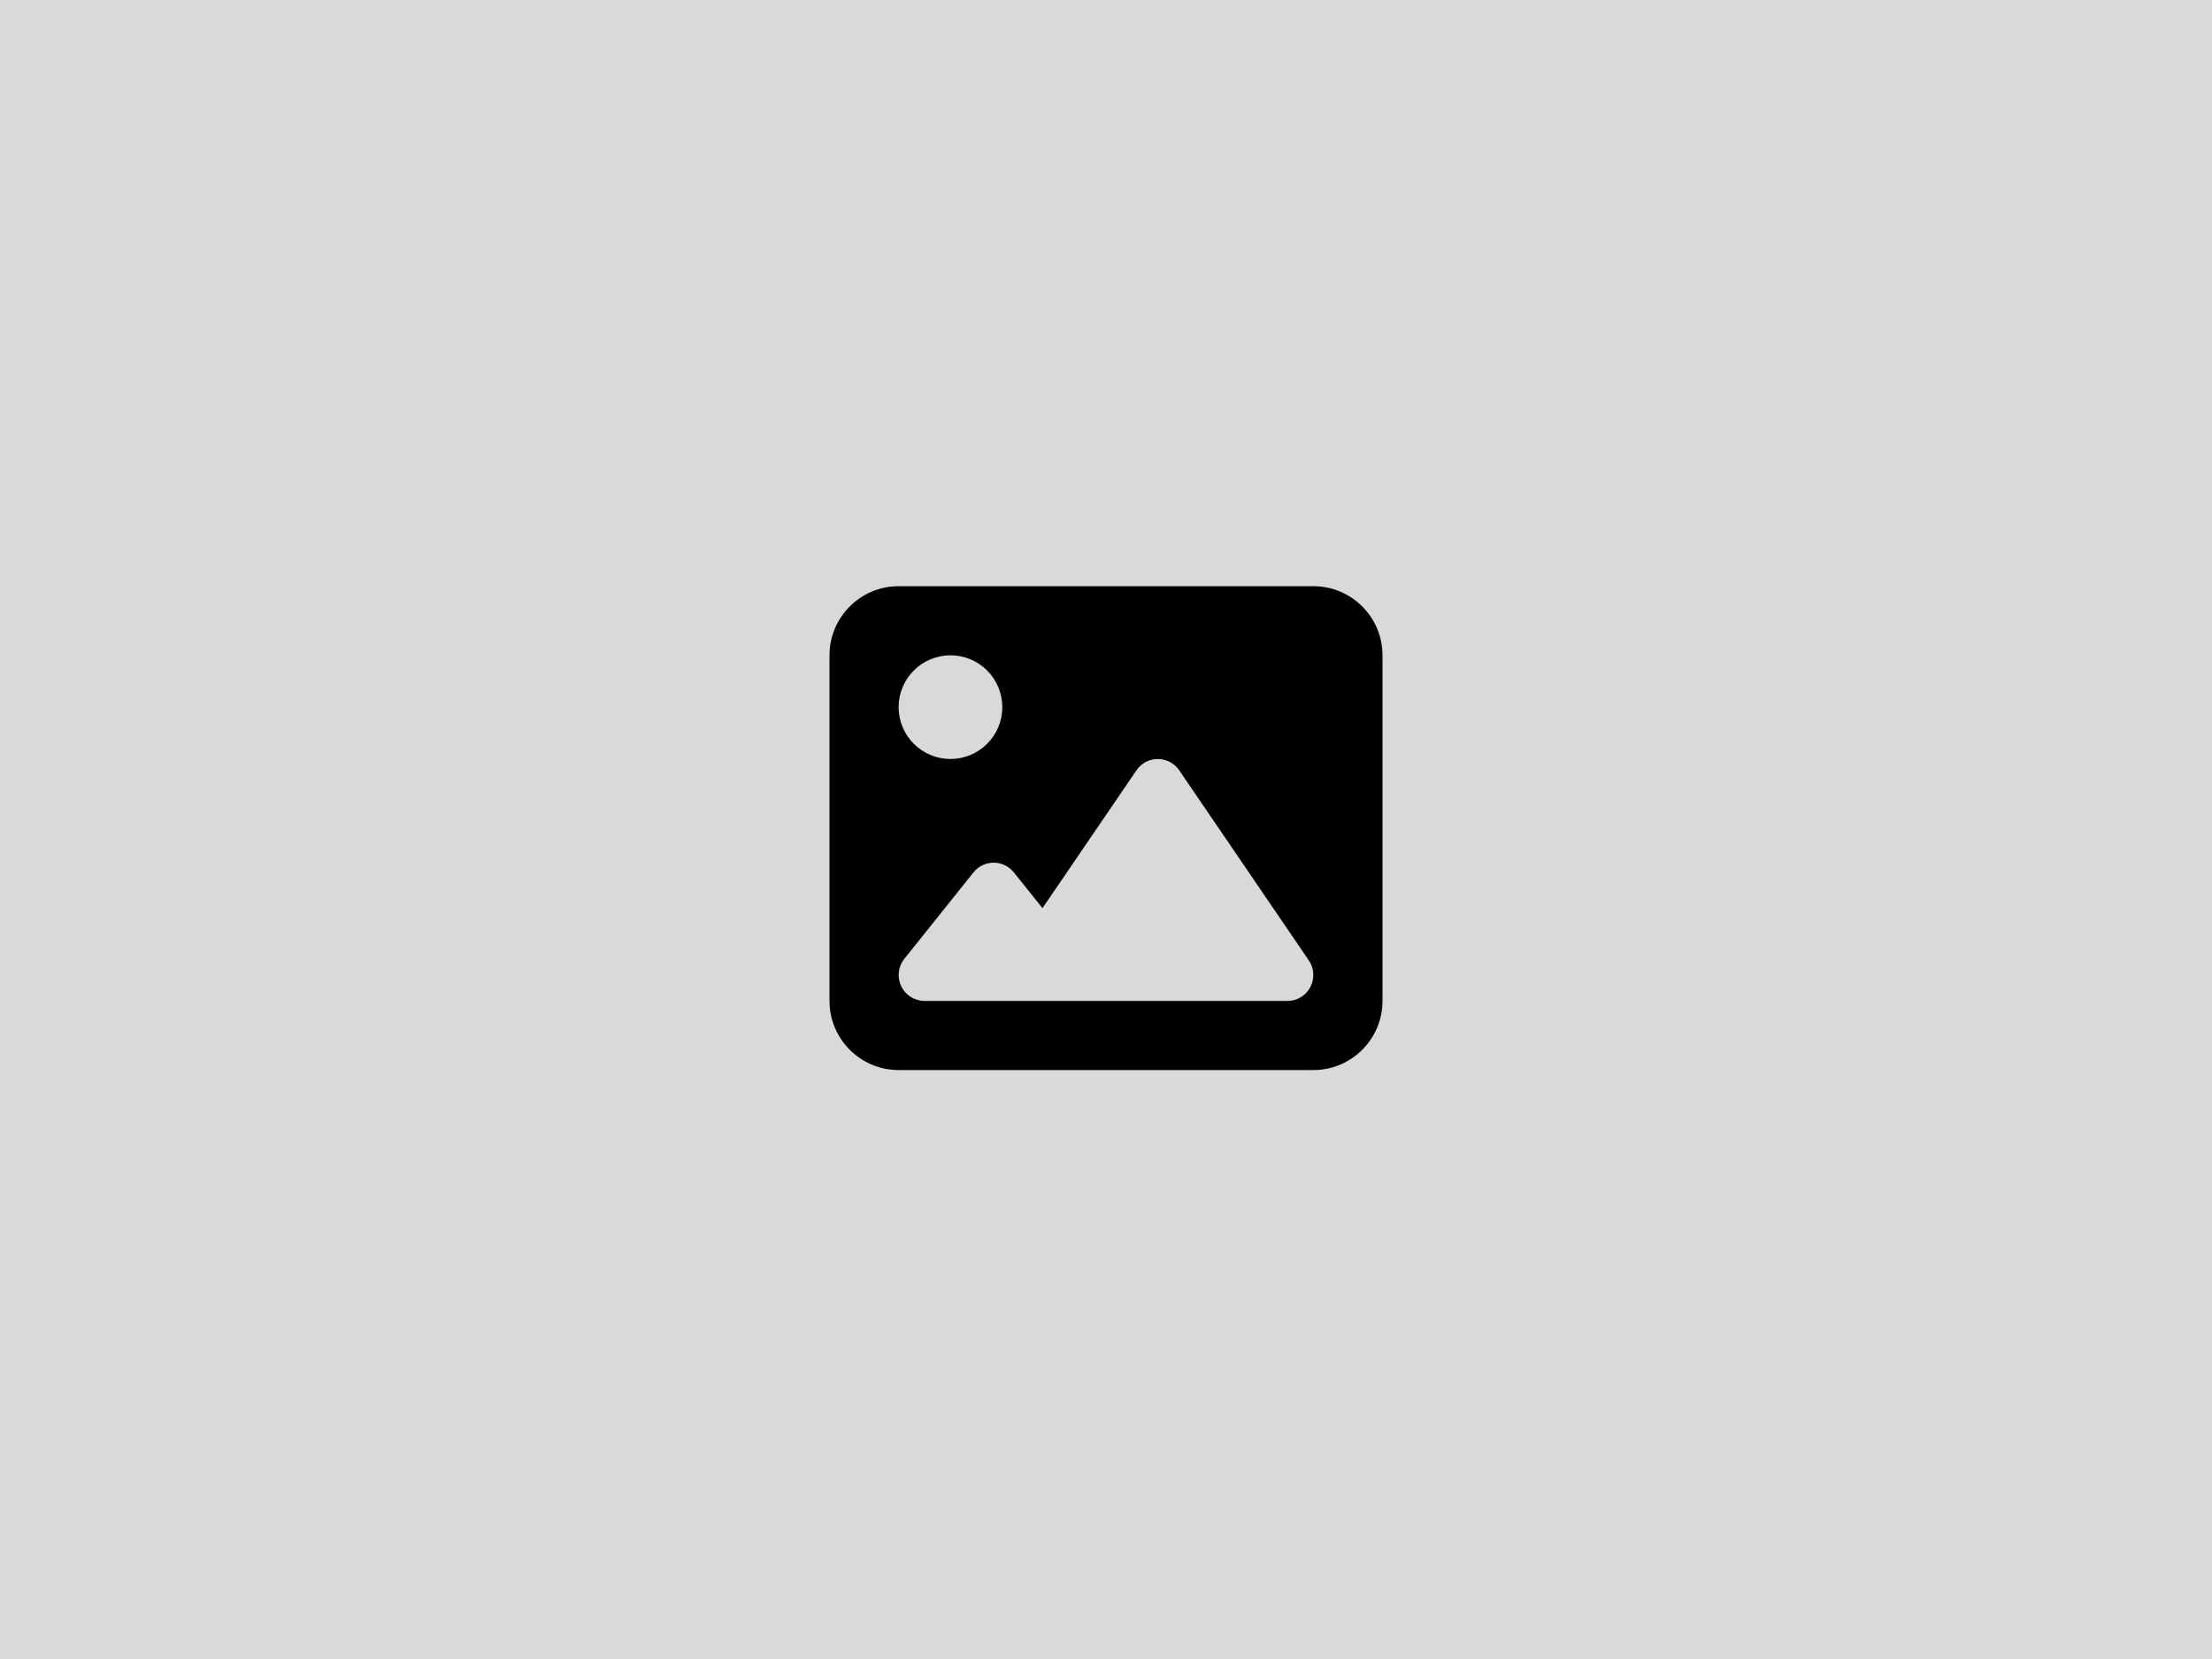 <svg width="200" height="150" viewBox="0 0 200 150" fill="none" xmlns="http://www.w3.org/2000/svg">
<rect width="200" height="150" fill="#D9D9D9"/>
<path d="M75 59.25C75 55.803 77.803 53 81.25 53H118.75C122.197 53 125 55.803 125 59.25V90.5C125 93.947 122.197 96.75 118.75 96.75H81.25C77.803 96.75 75 93.947 75 90.5V59.25ZM106.621 69.65C106.182 69.006 105.459 68.625 104.688 68.625C103.916 68.625 103.184 69.006 102.754 69.65L94.258 82.111L91.67 78.879C91.221 78.322 90.547 78 89.844 78C89.141 78 88.457 78.322 88.018 78.879L81.768 86.691C81.201 87.394 81.094 88.361 81.484 89.172C81.875 89.982 82.695 90.5 83.594 90.5H92.969H96.094H116.406C117.275 90.5 118.076 90.022 118.477 89.25C118.877 88.478 118.828 87.551 118.34 86.838L106.621 69.65ZM85.938 68.625C87.181 68.625 88.373 68.131 89.252 67.252C90.131 66.373 90.625 65.181 90.625 63.938C90.625 62.694 90.131 61.502 89.252 60.623C88.373 59.744 87.181 59.25 85.938 59.25C84.694 59.25 83.502 59.744 82.623 60.623C81.744 61.502 81.25 62.694 81.25 63.938C81.25 65.181 81.744 66.373 82.623 67.252C83.502 68.131 84.694 68.625 85.938 68.625Z" fill="black"/>
</svg>
